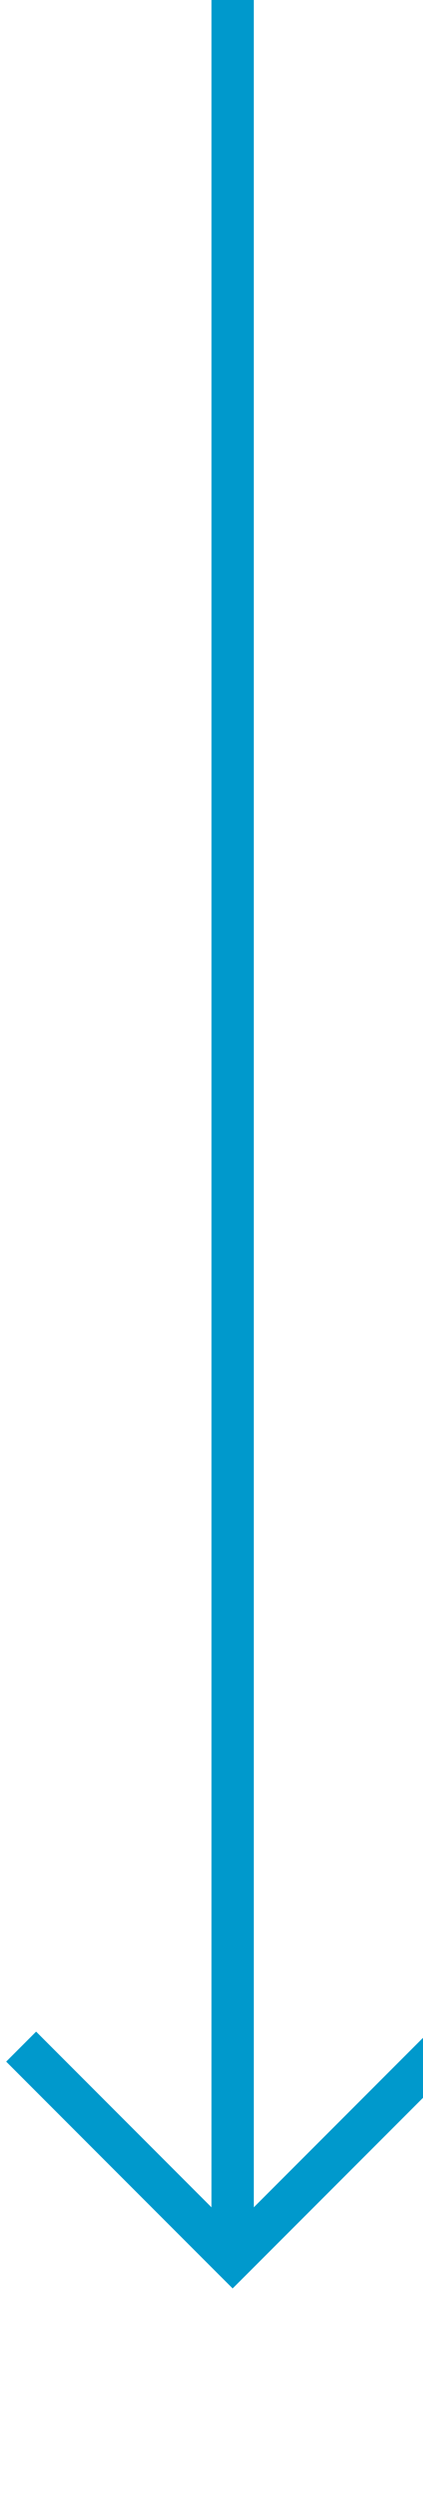 ﻿<?xml version="1.0" encoding="utf-8"?>
<svg version="1.1" xmlns:xlink="http://www.w3.org/1999/xlink" width="10px" height="59px" preserveAspectRatio="xMidYMin meet" viewBox="874 169  8 59" xmlns="http://www.w3.org/2000/svg">
  <path d="M 878.5 169  L 878.5 222  " stroke-width="1" stroke="#0099cc" fill="none" />
  <path d="M 883.146 216.946  L 878.5 221.593  L 873.854 216.946  L 873.146 217.654  L 878.146 222.654  L 878.5 223.007  L 878.854 222.654  L 883.854 217.654  L 883.146 216.946  Z " fill-rule="nonzero" fill="#0099cc" stroke="none" />
</svg>